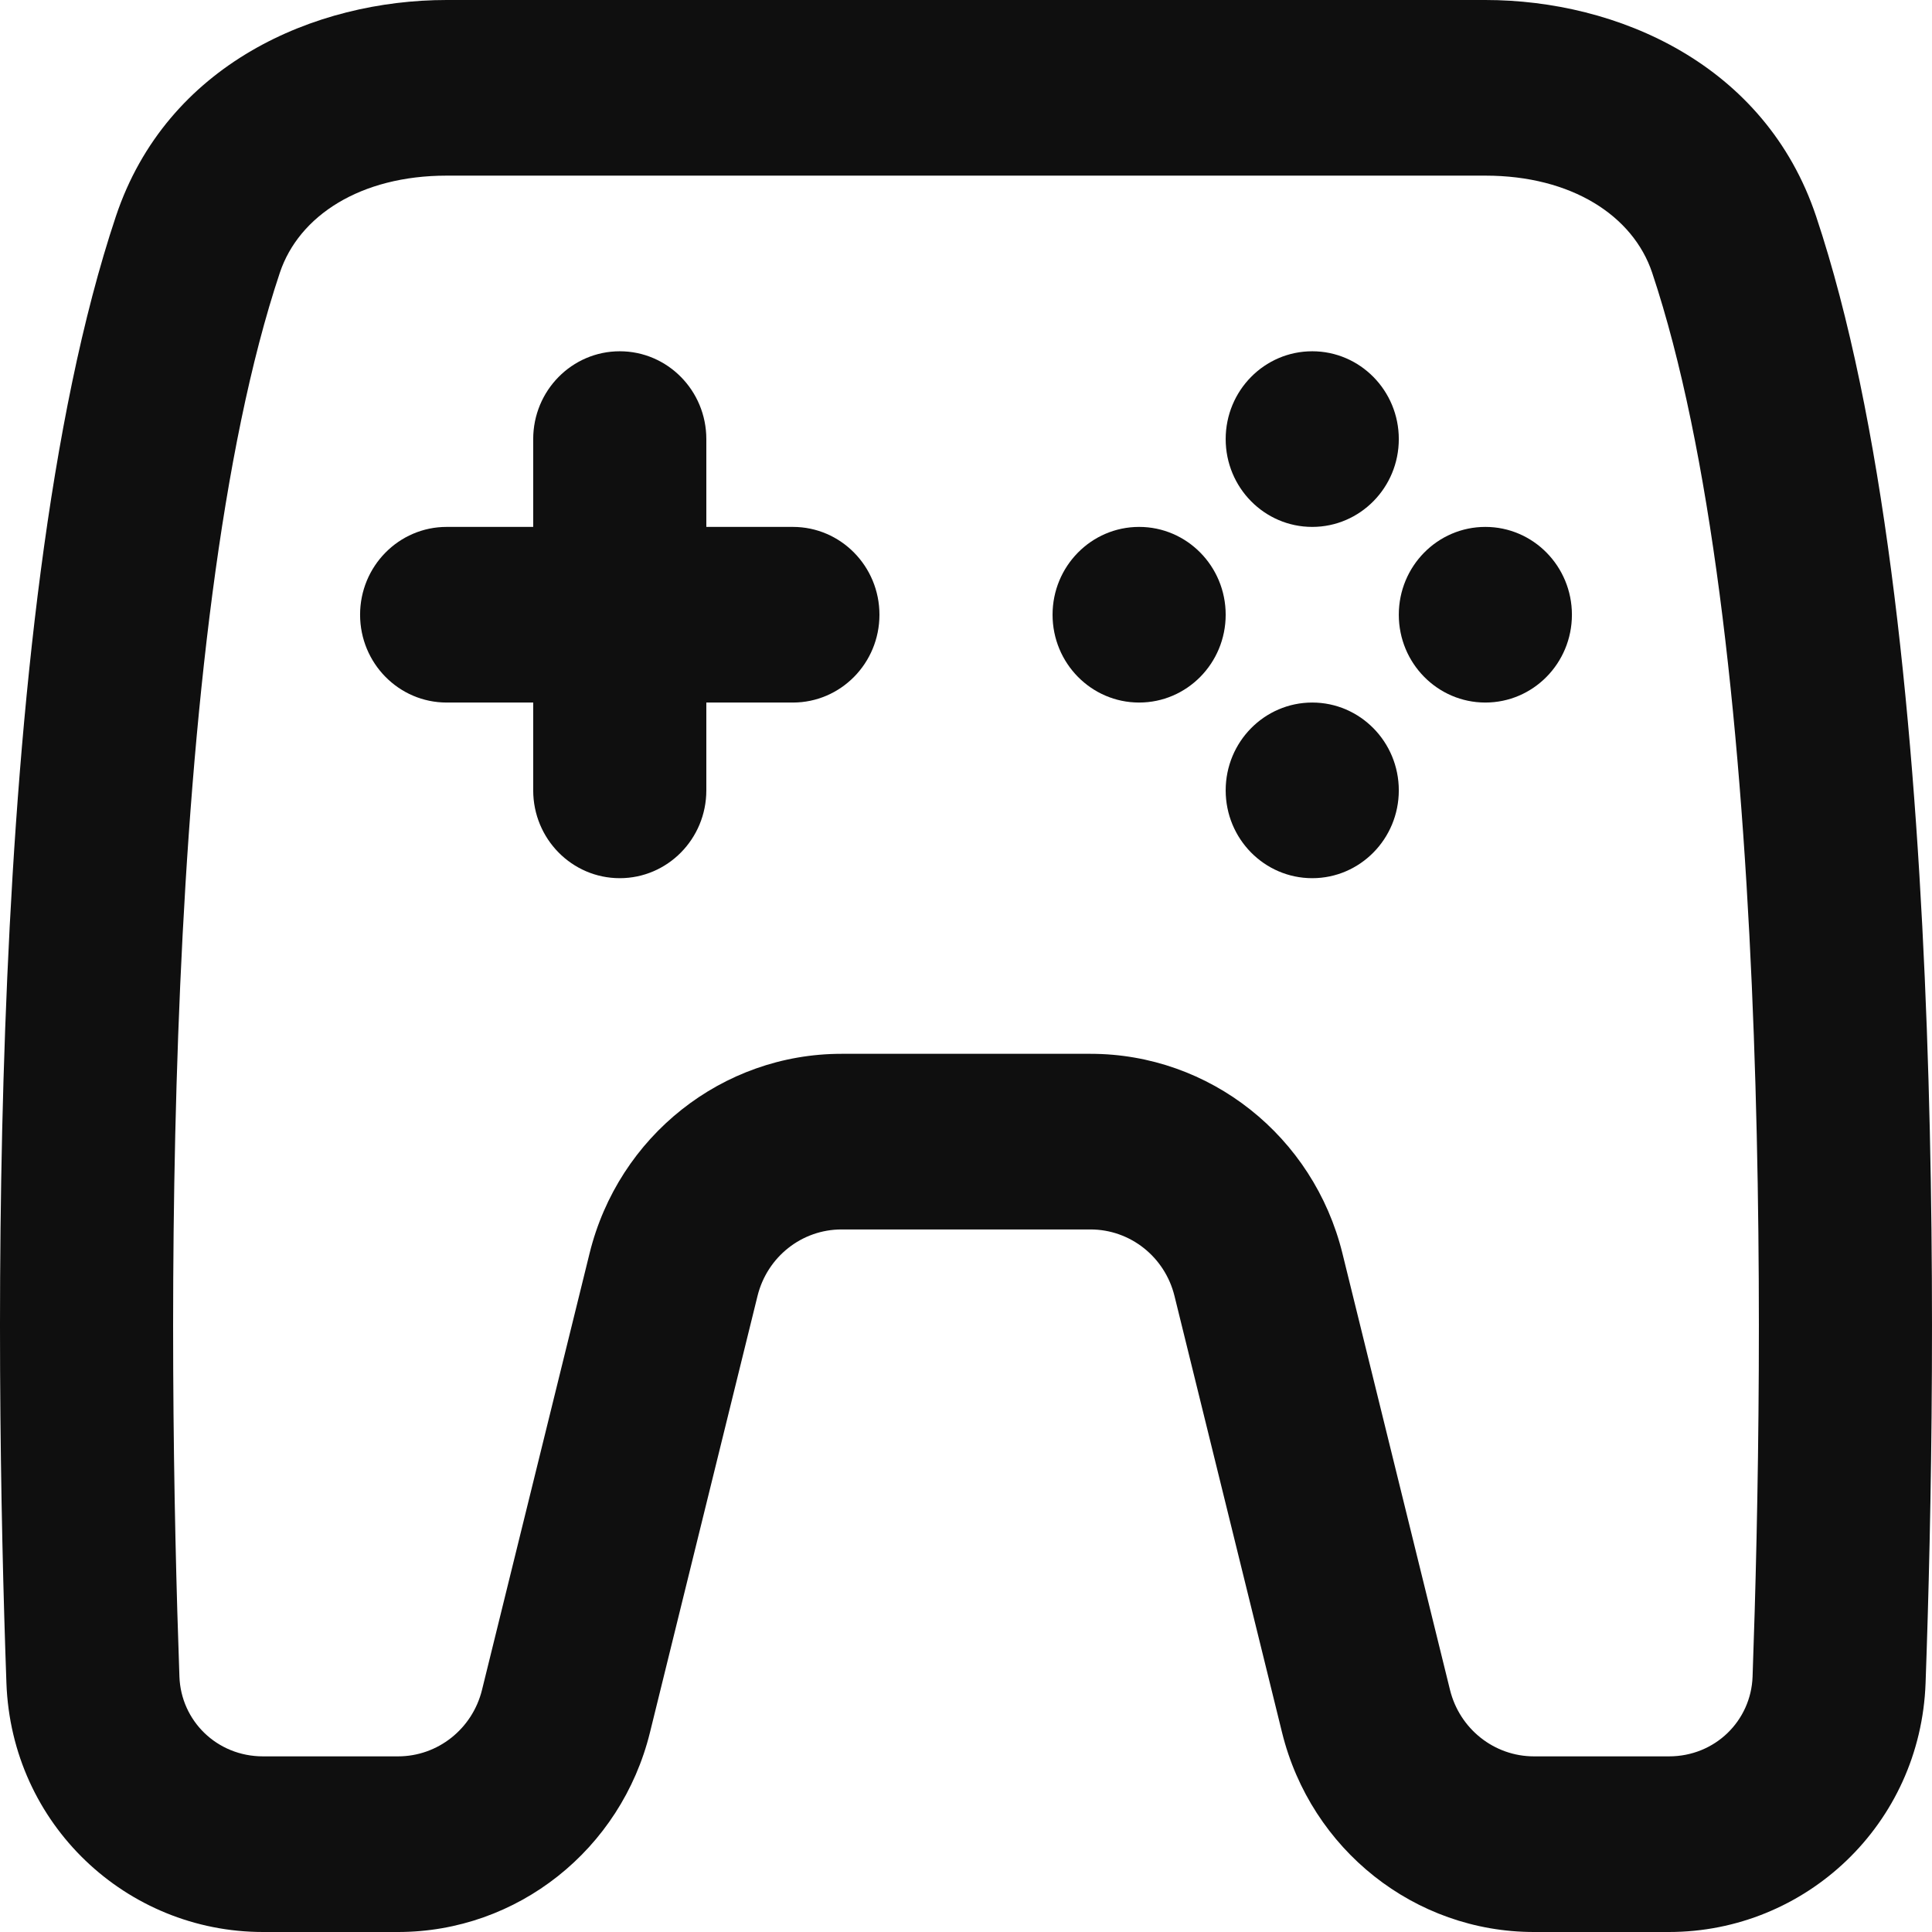 <svg width="300" height="300" viewBox="0 0 300 300" fill="none" xmlns="http://www.w3.org/2000/svg">
<path d="M82.796 68.182C82.796 60.651 88.814 54.545 96.237 54.545C103.66 54.545 109.678 60.651 109.678 68.182V81.818H123.119C130.542 81.818 136.56 87.923 136.56 95.454C136.56 102.986 130.542 109.091 123.119 109.091H109.678V122.727C109.678 130.259 103.66 136.364 96.237 136.364C88.814 136.364 82.796 130.259 82.796 122.727V109.091H69.355C61.932 109.091 55.914 102.986 55.914 95.454C55.914 87.923 61.932 81.818 69.355 81.818H82.796V68.182Z" fill="#0F0F0F"/>
<path d="M217.205 68.182C217.205 75.713 211.187 81.818 203.764 81.818C196.34 81.818 190.323 75.713 190.323 68.182C190.323 60.651 196.34 54.545 203.764 54.545C211.187 54.545 217.205 60.651 217.205 68.182Z" fill="#0F0F0F"/>
<path d="M203.764 136.364C211.187 136.364 217.205 130.259 217.205 122.727C217.205 115.196 211.187 109.091 203.764 109.091C196.34 109.091 190.323 115.196 190.323 122.727C190.323 130.259 196.34 136.364 203.764 136.364Z" fill="#0F0F0F"/>
<path d="M244.086 95.455C244.086 102.986 238.069 109.091 230.646 109.091C223.222 109.091 217.205 102.986 217.205 95.455C217.205 87.924 223.222 81.818 230.646 81.818C238.069 81.818 244.086 87.924 244.086 95.455Z" fill="#0F0F0F"/>
<path d="M176.882 109.091C184.306 109.091 190.323 102.986 190.323 95.455C190.323 87.924 184.306 81.818 176.882 81.818C169.459 81.818 163.441 87.924 163.441 95.455C163.441 102.986 169.459 109.091 176.882 109.091Z" fill="#0F0F0F"/>
<path fill-rule="evenodd" clip-rule="evenodd" d="M17.992 33.602C25.898 9.93 48.901 0 69.355 0H230.646C251.099 0 274.101 9.93 282.008 33.602C292.456 64.884 297.018 109.602 298.874 151.781C300.749 194.344 299.916 235.808 299.003 261.341C298.219 283.293 280.359 300 259.155 300H238.193C219.69 300 203.562 287.224 199.074 269.013L182.374 201.239C180.878 195.168 175.502 190.909 169.334 190.909H130.666C124.498 190.909 119.122 195.168 117.626 201.239L100.926 269.013C96.438 287.224 80.31 300 61.807 300H40.845C19.64 300 1.781 283.293 0.997 261.341C0.085 235.808 -0.749 194.344 1.125 151.781C2.983 109.602 7.544 64.884 17.992 33.602ZM69.355 27.273C55.963 27.273 46.407 33.506 43.452 42.354C34.317 69.703 29.826 111.073 27.98 152.997C26.151 194.538 26.962 235.193 27.861 260.354C28.105 267.187 33.66 272.727 40.845 272.727H61.807C67.975 272.727 73.351 268.469 74.847 262.398L91.547 194.624C96.035 176.412 112.163 163.636 130.666 163.636H169.334C187.836 163.636 203.965 176.412 208.452 194.624L225.154 262.398C226.65 268.469 232.025 272.727 238.193 272.727H259.155C266.339 272.727 271.894 267.187 272.139 260.354C273.038 235.193 273.849 194.538 272.019 152.997C270.174 111.073 265.683 69.702 256.549 42.354C253.593 33.506 244.037 27.273 230.646 27.273H69.355Z" fill="#0F0F0F"/>
</svg>
